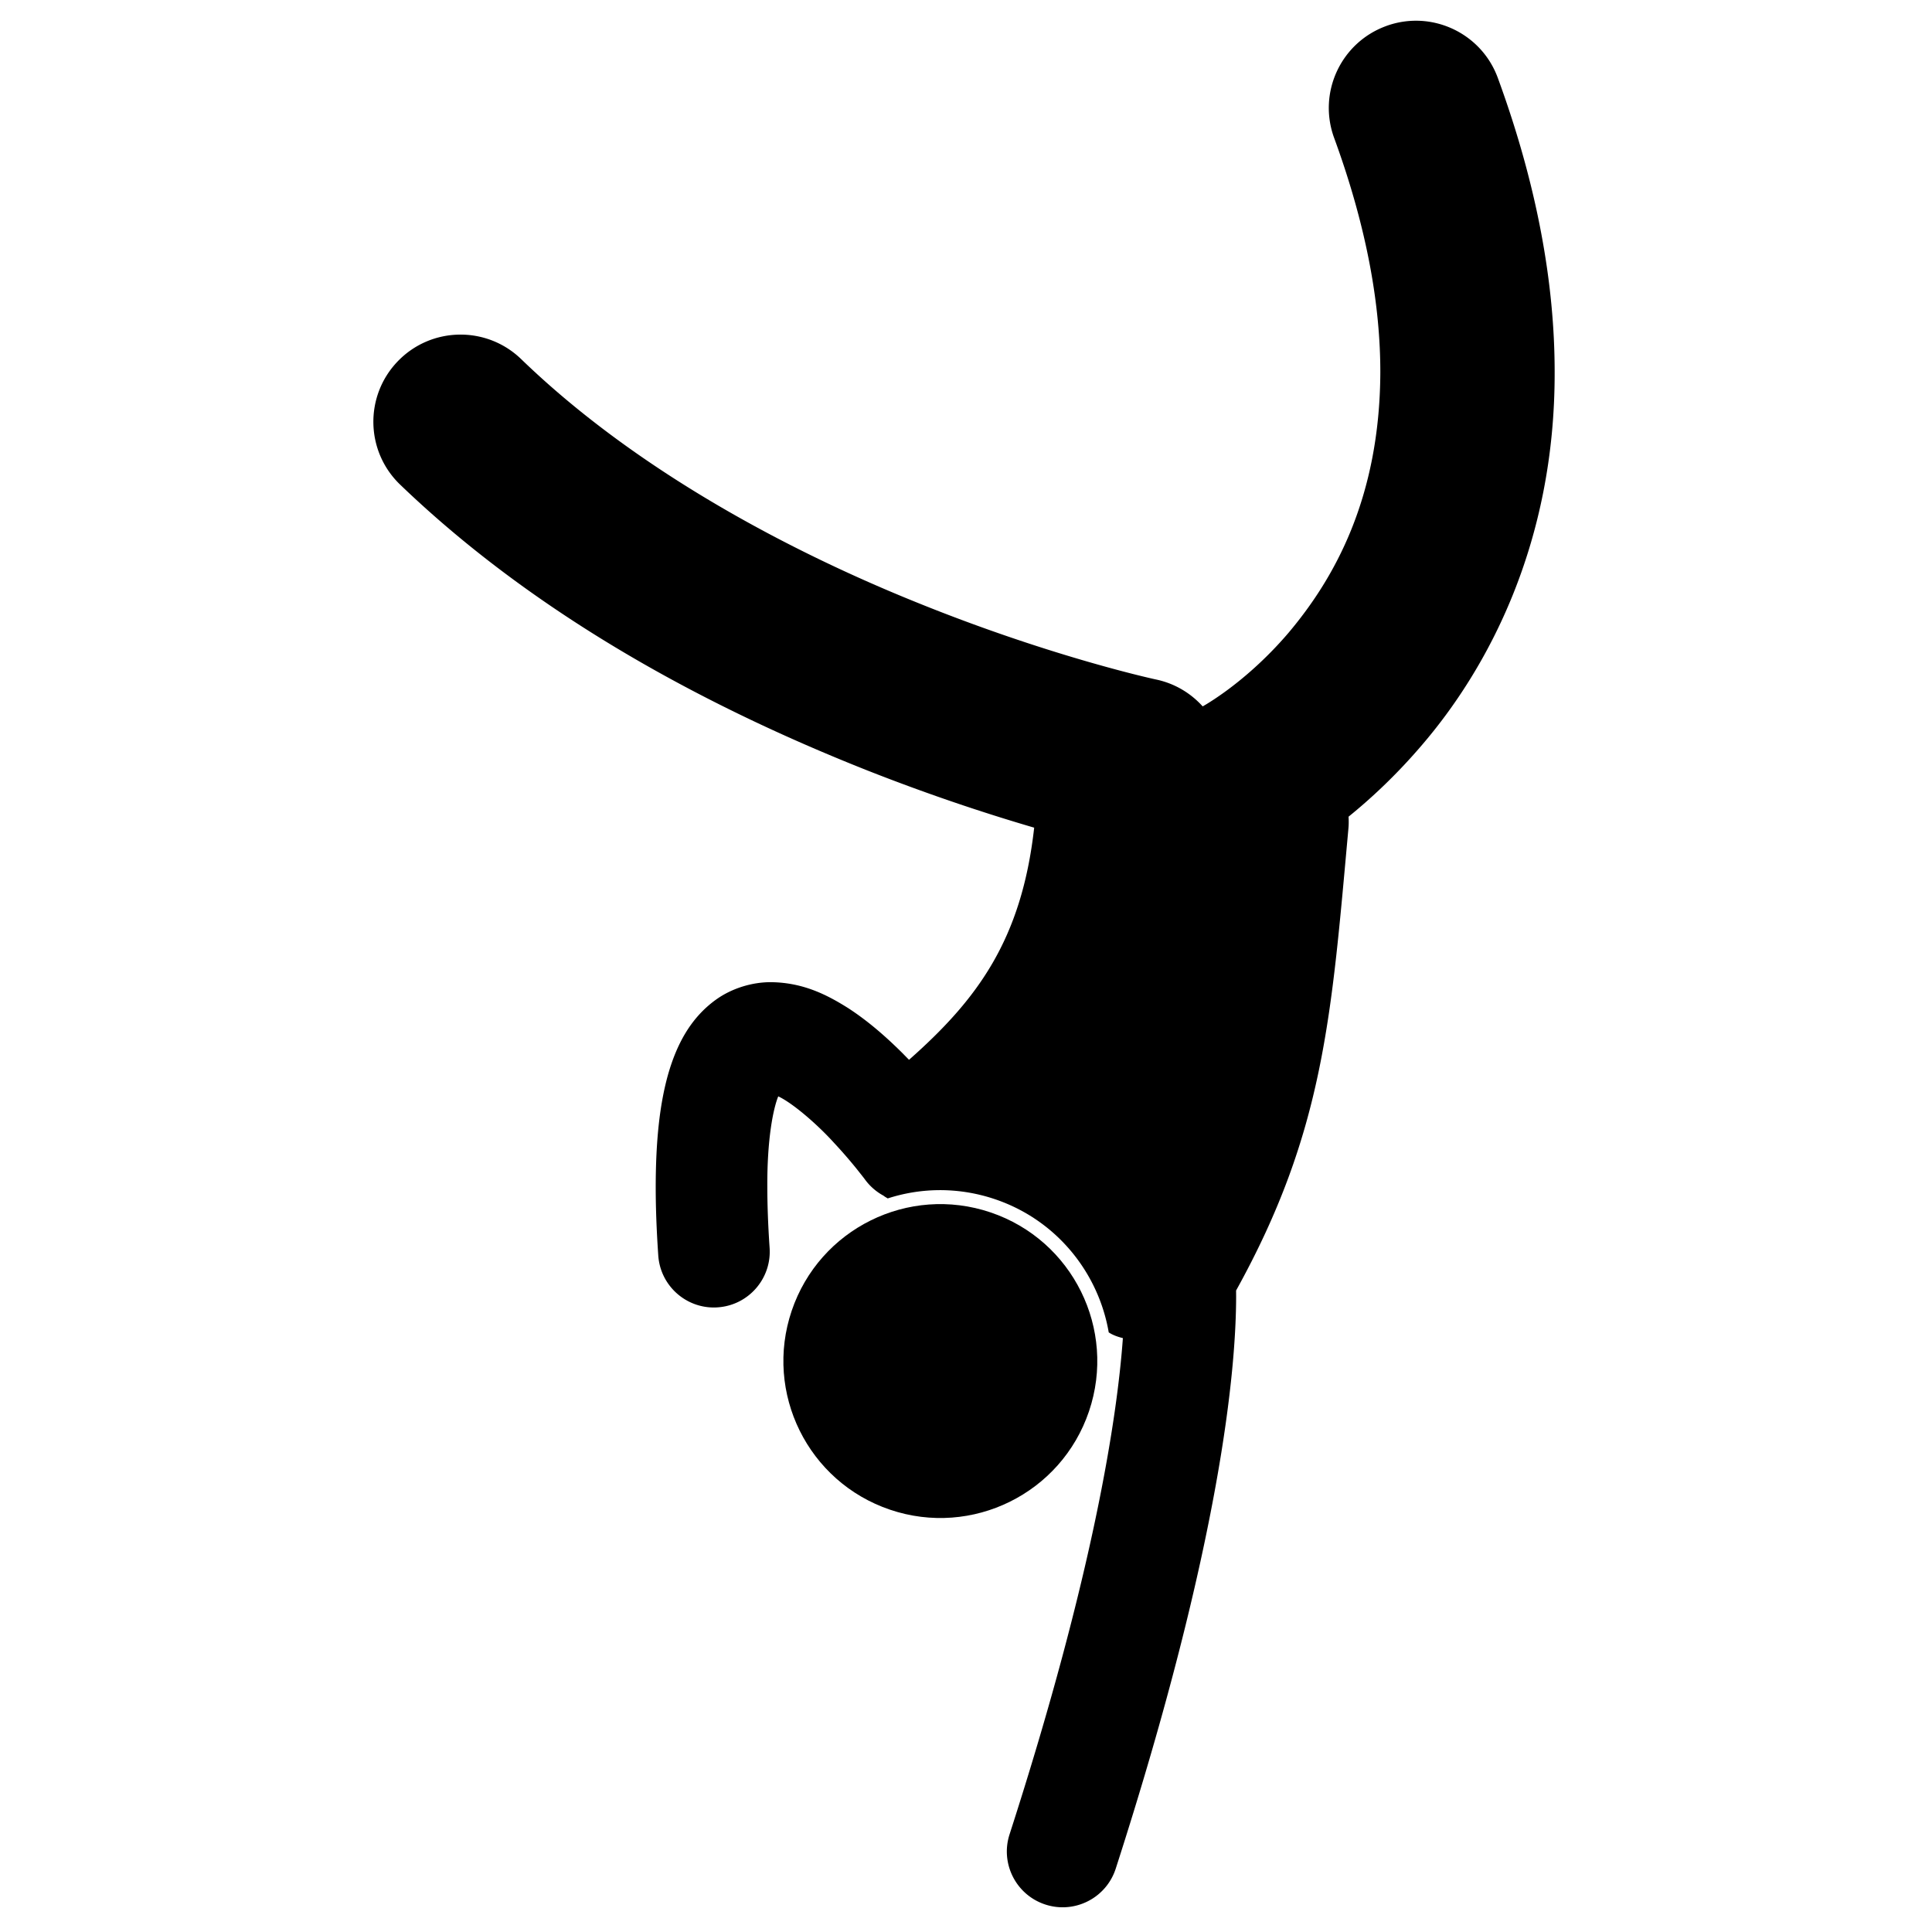 <svg xmlns="http://www.w3.org/2000/svg" viewBox="134 134 485 485"><path d="M481.94 140.55c-11.348 4.156-17.18 16.727-13.023 28.074 8.477 23.168 11.59 42.559 11.594 58.75-.102 31.641-11.582 51.898-23.09 65.531-5.762 6.738-11.562 11.598-15.762 14.652-2.094 1.523-3.781 2.602-4.836 3.242l-.906.531c-2.984-3.309-6.988-5.754-11.676-6.746l-.145-.031c-2.234-.48-27.512-6.207-59.531-19.145-32.035-12.883-70.668-33.137-99.758-61.281-8.703-8.387-22.555-8.137-30.945.563s-8.141 22.555.563 30.945c36.5 35.09 81.332 57.508 117.14 71.707 16.449 6.492 31.016 11.207 42.051 14.43-3.172 28.266-14.379 43.211-31.418 58.277l-1.738-1.769c-3.887-3.852-8.352-7.836-13.527-11.203-5.195-3.269-11.164-6.387-19.242-6.516-4.578-.055-9.836 1.394-14.039 4.445-6.402 4.641-9.852 11.367-11.977 18.855-2.113 7.609-3.047 16.621-3.066 28.086 0 5.219.211 10.934.641 17.227.508 7.394 6.656 13.051 13.957 13.051a13.65 13.65 0 0 0 .973-.035c7.719-.531 13.547-7.215 13.02-14.934-.395-5.75-.574-10.84-.574-15.309-.066-12.074 1.488-19.633 2.742-22.719 3.453 1.594 9.586 6.793 13.98 11.641a121.74 121.74 0 0 1 5.769 6.641l1.606 2.031.391.516.082.113a13.97 13.97 0 0 0 4.59 3.984c.121.082.238.188.359.262l.707.43c7.863-2.543 16.539-2.848 25.07-.387a47.26 47.26 0 0 1 1.875.59c15.426 5.219 25.945 18.41 28.535 33.434l.246.148c.879.543 2.016.965 3.305 1.281-1.426 19.773-7.266 58.918-28.449 124.58-2.379 7.356 1.668 15.25 9.027 17.625 1.43.461 2.879.68 4.305.68 5.914 0 11.41-3.777 13.324-9.711 26.582-82.434 30.207-125.81 30.223-143.66l-.012-1.457c22.117-39.938 23.922-68.895 28.199-115.97.094-1.016.094-2.008.035-2.981 5.477-4.43 11.781-10.25 18.133-17.648 16.84-19.477 33.711-50.992 33.605-93.996.004-21.863-4.254-46.469-14.262-73.797-4.152-11.355-16.719-17.188-28.07-13.031z"/><path d="M382.68 438.36c20.609 6.969 31.664 29.328 24.695 49.934s-29.328 31.668-49.938 24.695-31.664-29.328-24.695-49.938 29.328-31.664 49.938-24.691"/></svg>